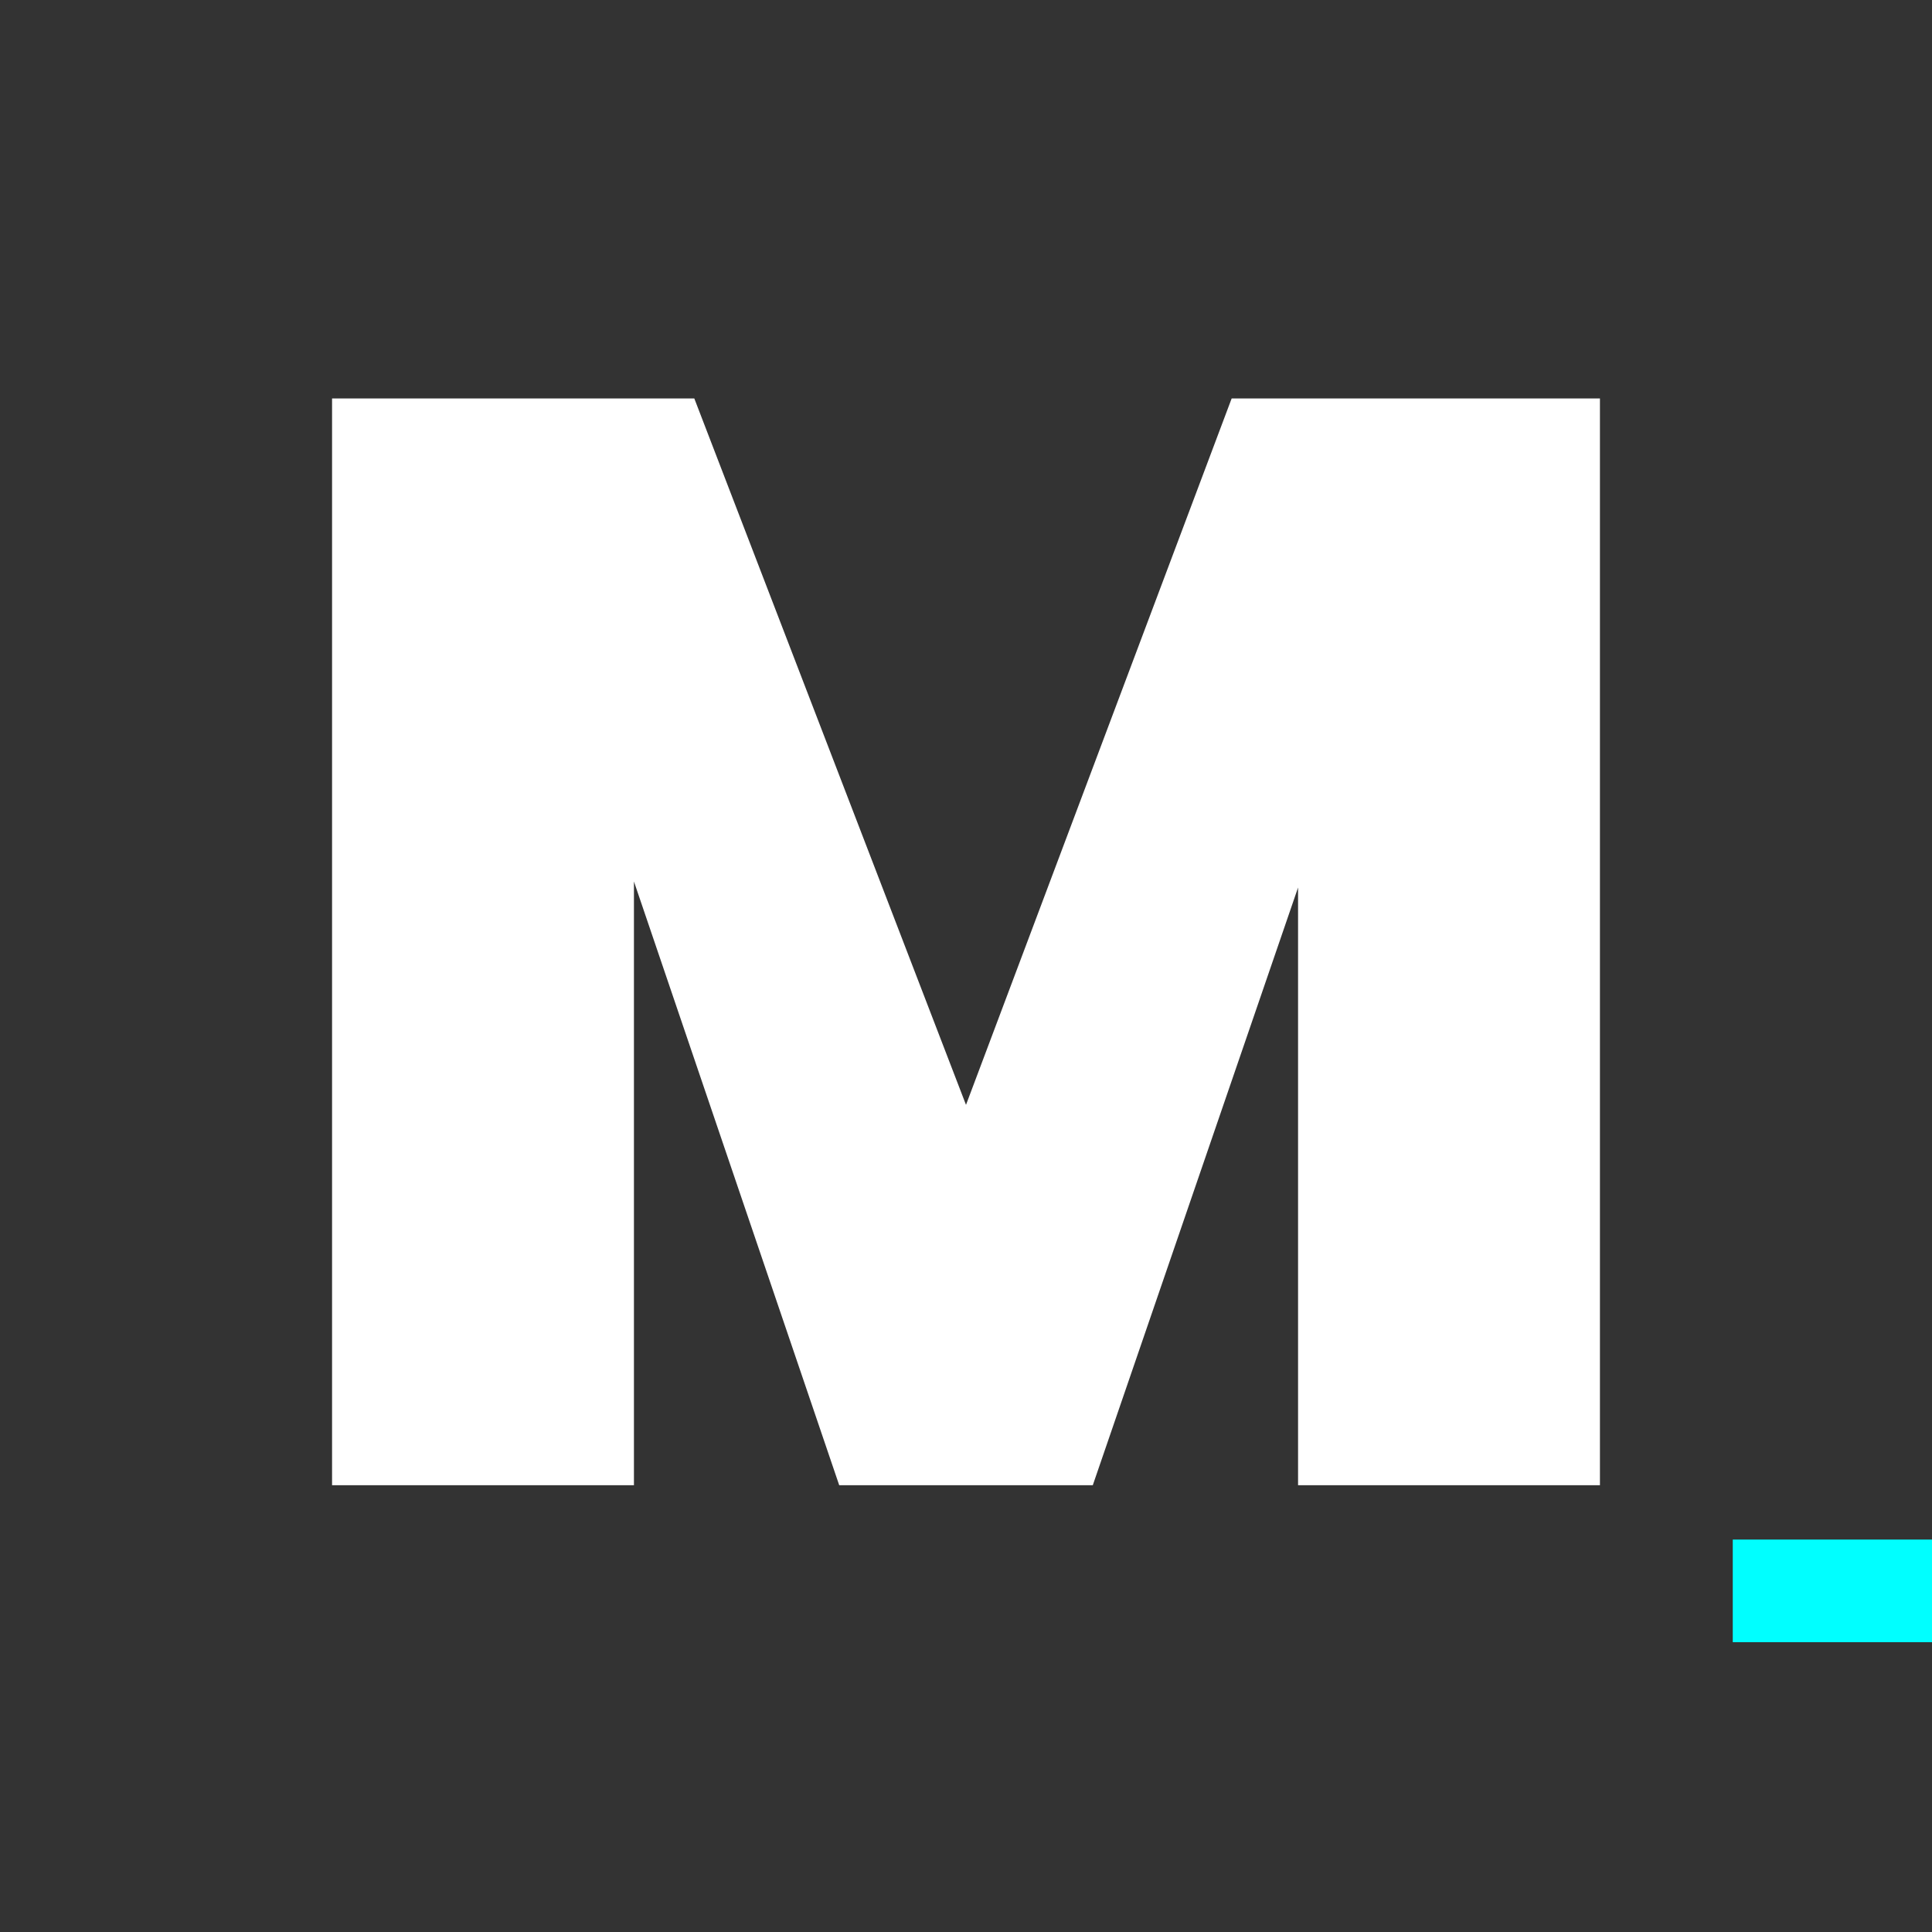 <?xml version="1.0" encoding="utf-8"?>
<!-- Generator: Adobe Illustrator 27.2.0, SVG Export Plug-In . SVG Version: 6.00 Build 0)  -->
<svg version="1.1" id="Warstwa_1" xmlns="http://www.w3.org/2000/svg" xmlns:xlink="http://www.w3.org/1999/xlink" x="0px" y="0px"
	 viewBox="0 0 32 32" style="enable-background:new 0 0 32 32;" xml:space="preserve">
<rect x="0" y="0" width="32" height="32" fill="#333333" stroke="none"/>
<style type="text/css">
	.st0{fill:#FFFFFF;}
	.st1{fill:#00FFFF;}
</style>
<g>
	<path class="st0" d="M26.5,6.6v18h-5v-9.9l-3.4,9.9h-4.2l-3.4-10v10h-5v-18h6L16,18.3l4.4-11.7H26.5z"/>
	<path class="st1" d="M41.7,25.5v1.7h-13v-1.7H41.7z"/>
</g>
</svg>
